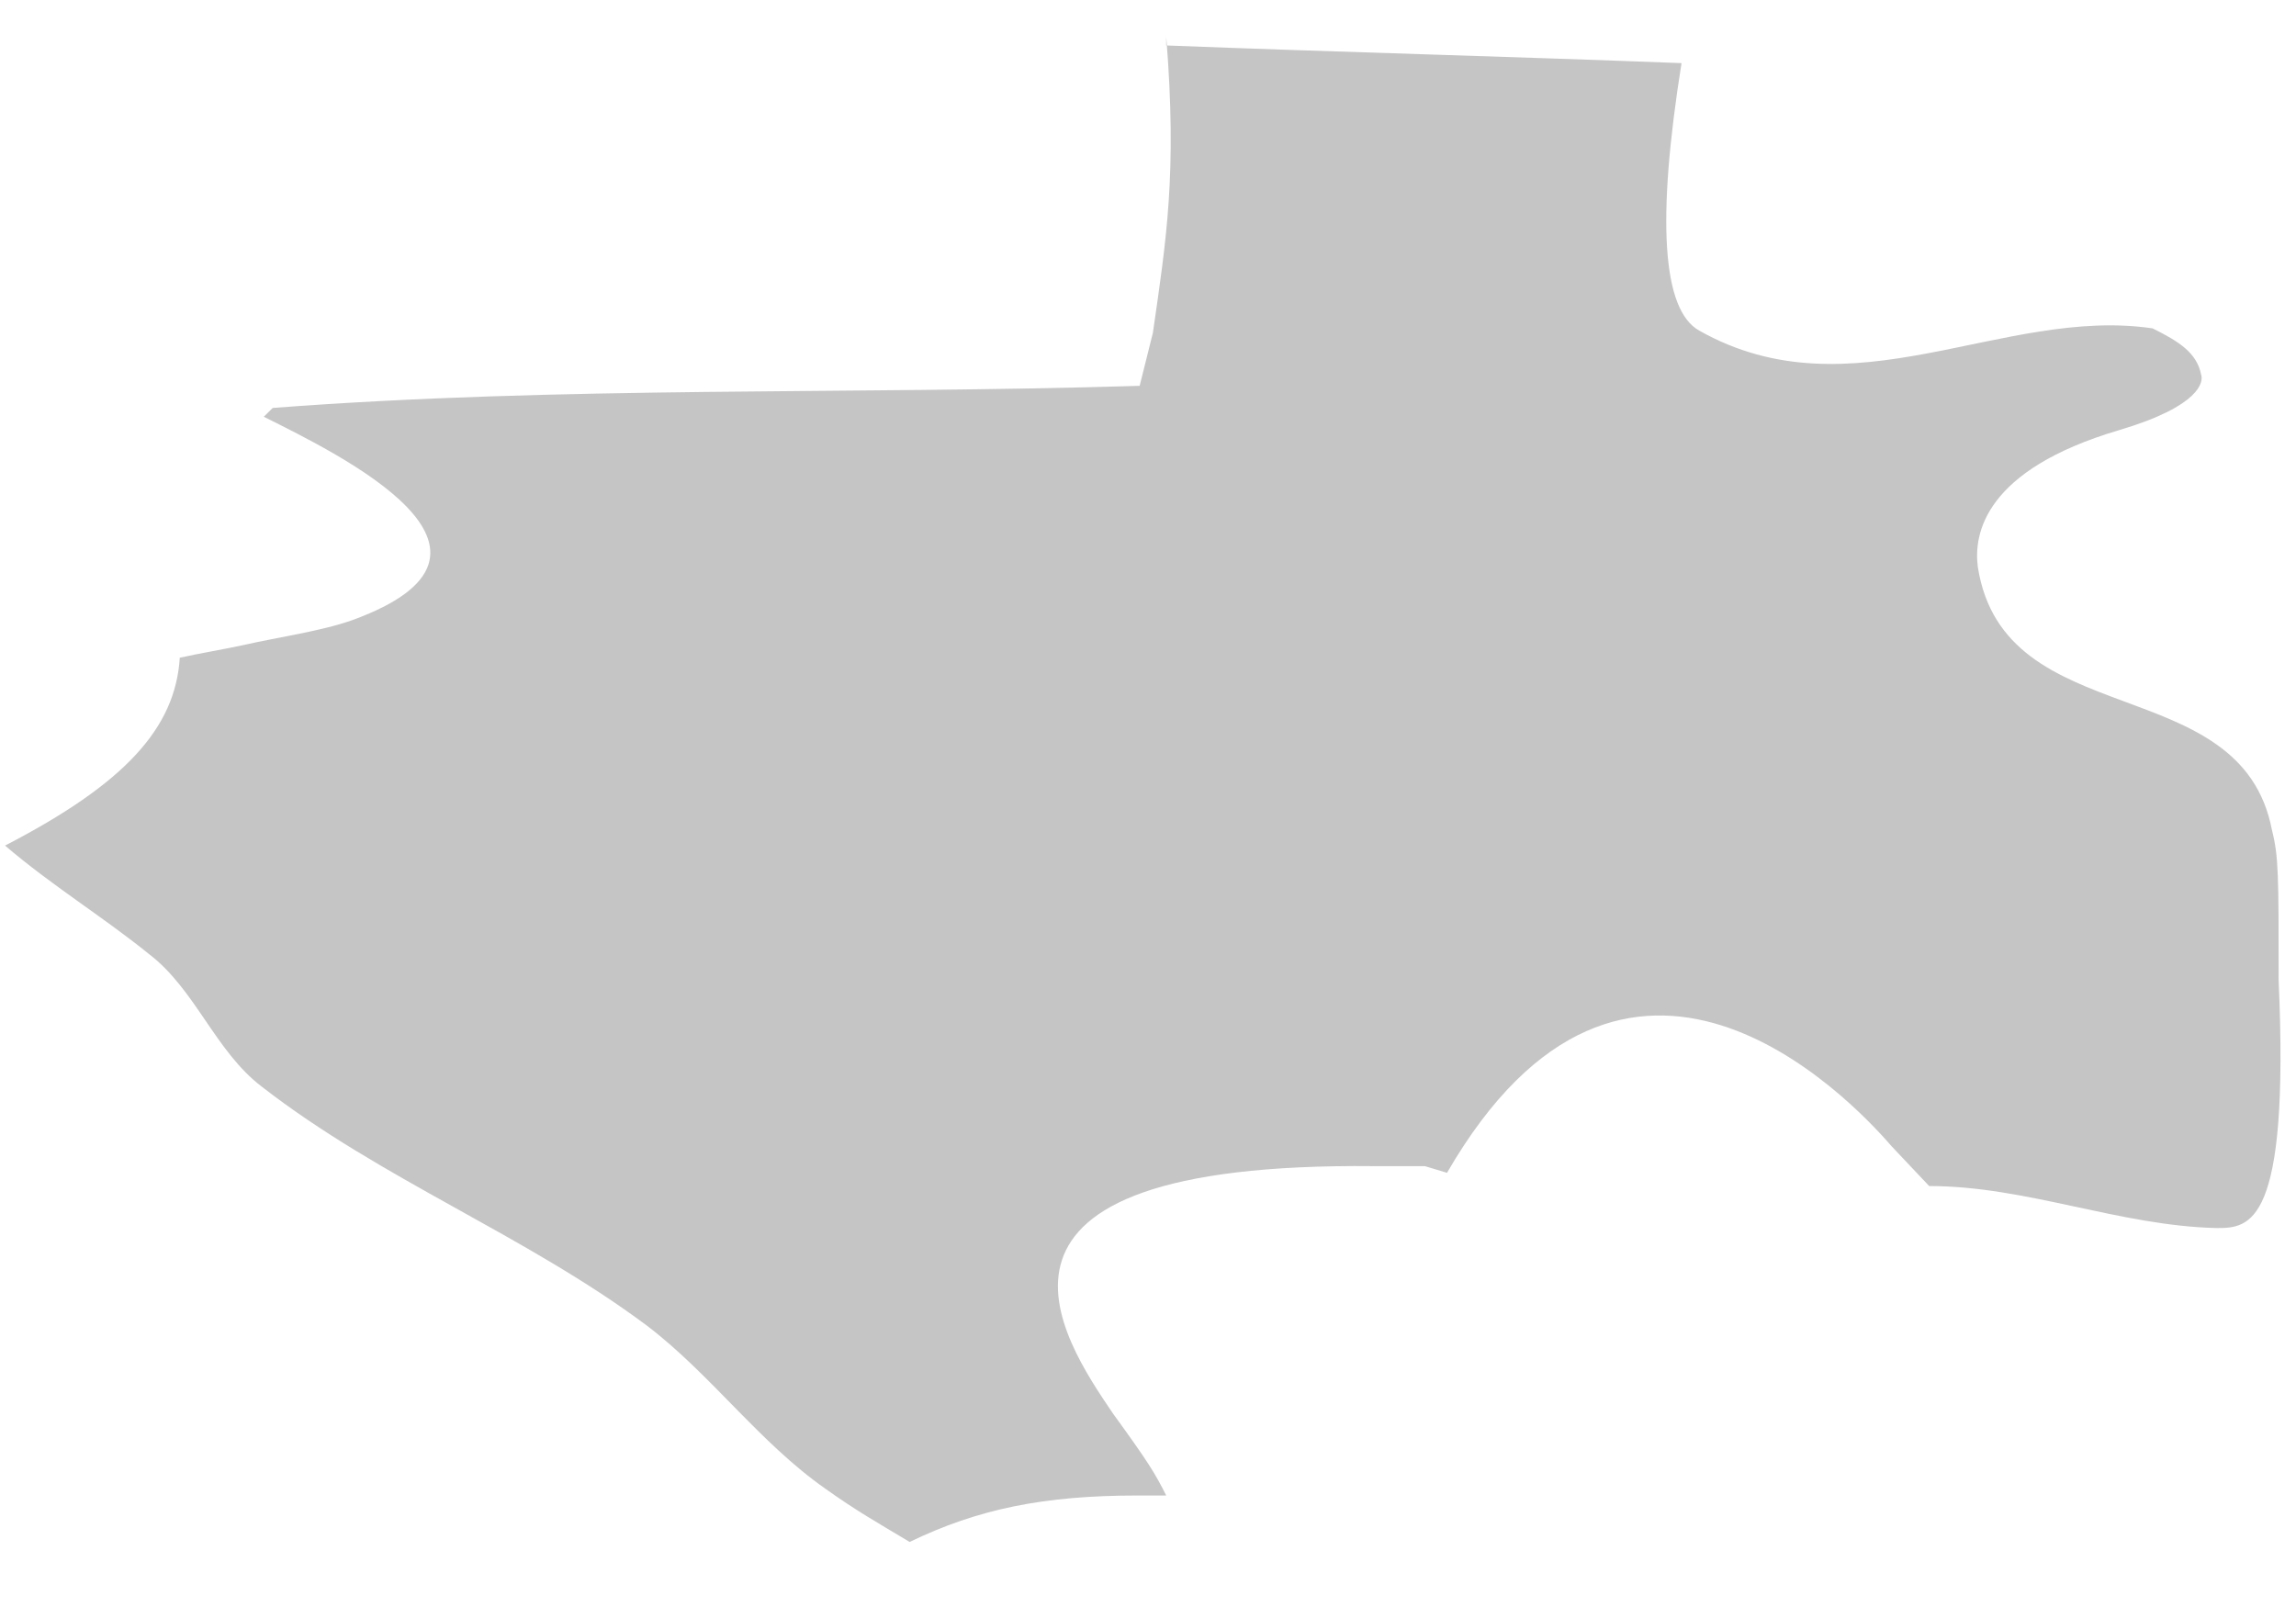 <svg width="30" height="21" viewBox="0 0 30 21" fill="none" xmlns="http://www.w3.org/2000/svg">
<path d="M15.238 0.478C15.382 2.269 15.238 3.136 15.064 4.349L14.891 5.042C11.105 5.158 7.349 5.042 3.563 5.331L3.447 5.446C4.43 5.938 7.06 7.209 4.603 8.104C4.199 8.248 3.592 8.335 3.216 8.422C2.956 8.48 2.609 8.537 2.349 8.595C2.291 9.519 1.627 10.242 0.066 11.05C0.673 11.57 1.338 11.975 1.945 12.466C2.552 12.928 2.812 13.737 3.419 14.199C4.979 15.412 6.857 16.134 8.447 17.319C9.285 17.954 9.92 18.85 10.787 19.456C11.192 19.745 11.452 19.89 11.886 20.15C12.781 19.716 13.648 19.543 14.862 19.543C14.977 19.543 15.122 19.543 15.238 19.543C15.093 19.254 15.006 19.11 14.544 18.474C13.879 17.492 12.29 15.181 17.954 15.239H18.618L18.907 15.326C21.248 11.281 24.167 14.343 24.716 14.979L25.207 15.499C26.479 15.499 27.692 16.019 28.964 16.048C29.397 16.048 29.917 16.019 29.773 12.812C29.773 11.426 29.773 11.195 29.686 10.848C29.282 8.739 26.189 9.606 25.843 7.411C25.785 6.977 25.929 6.14 27.692 5.62C28.761 5.302 28.79 4.984 28.761 4.898C28.704 4.609 28.473 4.464 28.126 4.291C26.161 4.002 24.196 5.446 22.202 4.32C21.72 4.05 21.643 2.885 21.971 0.825C19.717 0.738 17.463 0.68 15.238 0.594" fill="#C5C5C5"/>
</svg>
